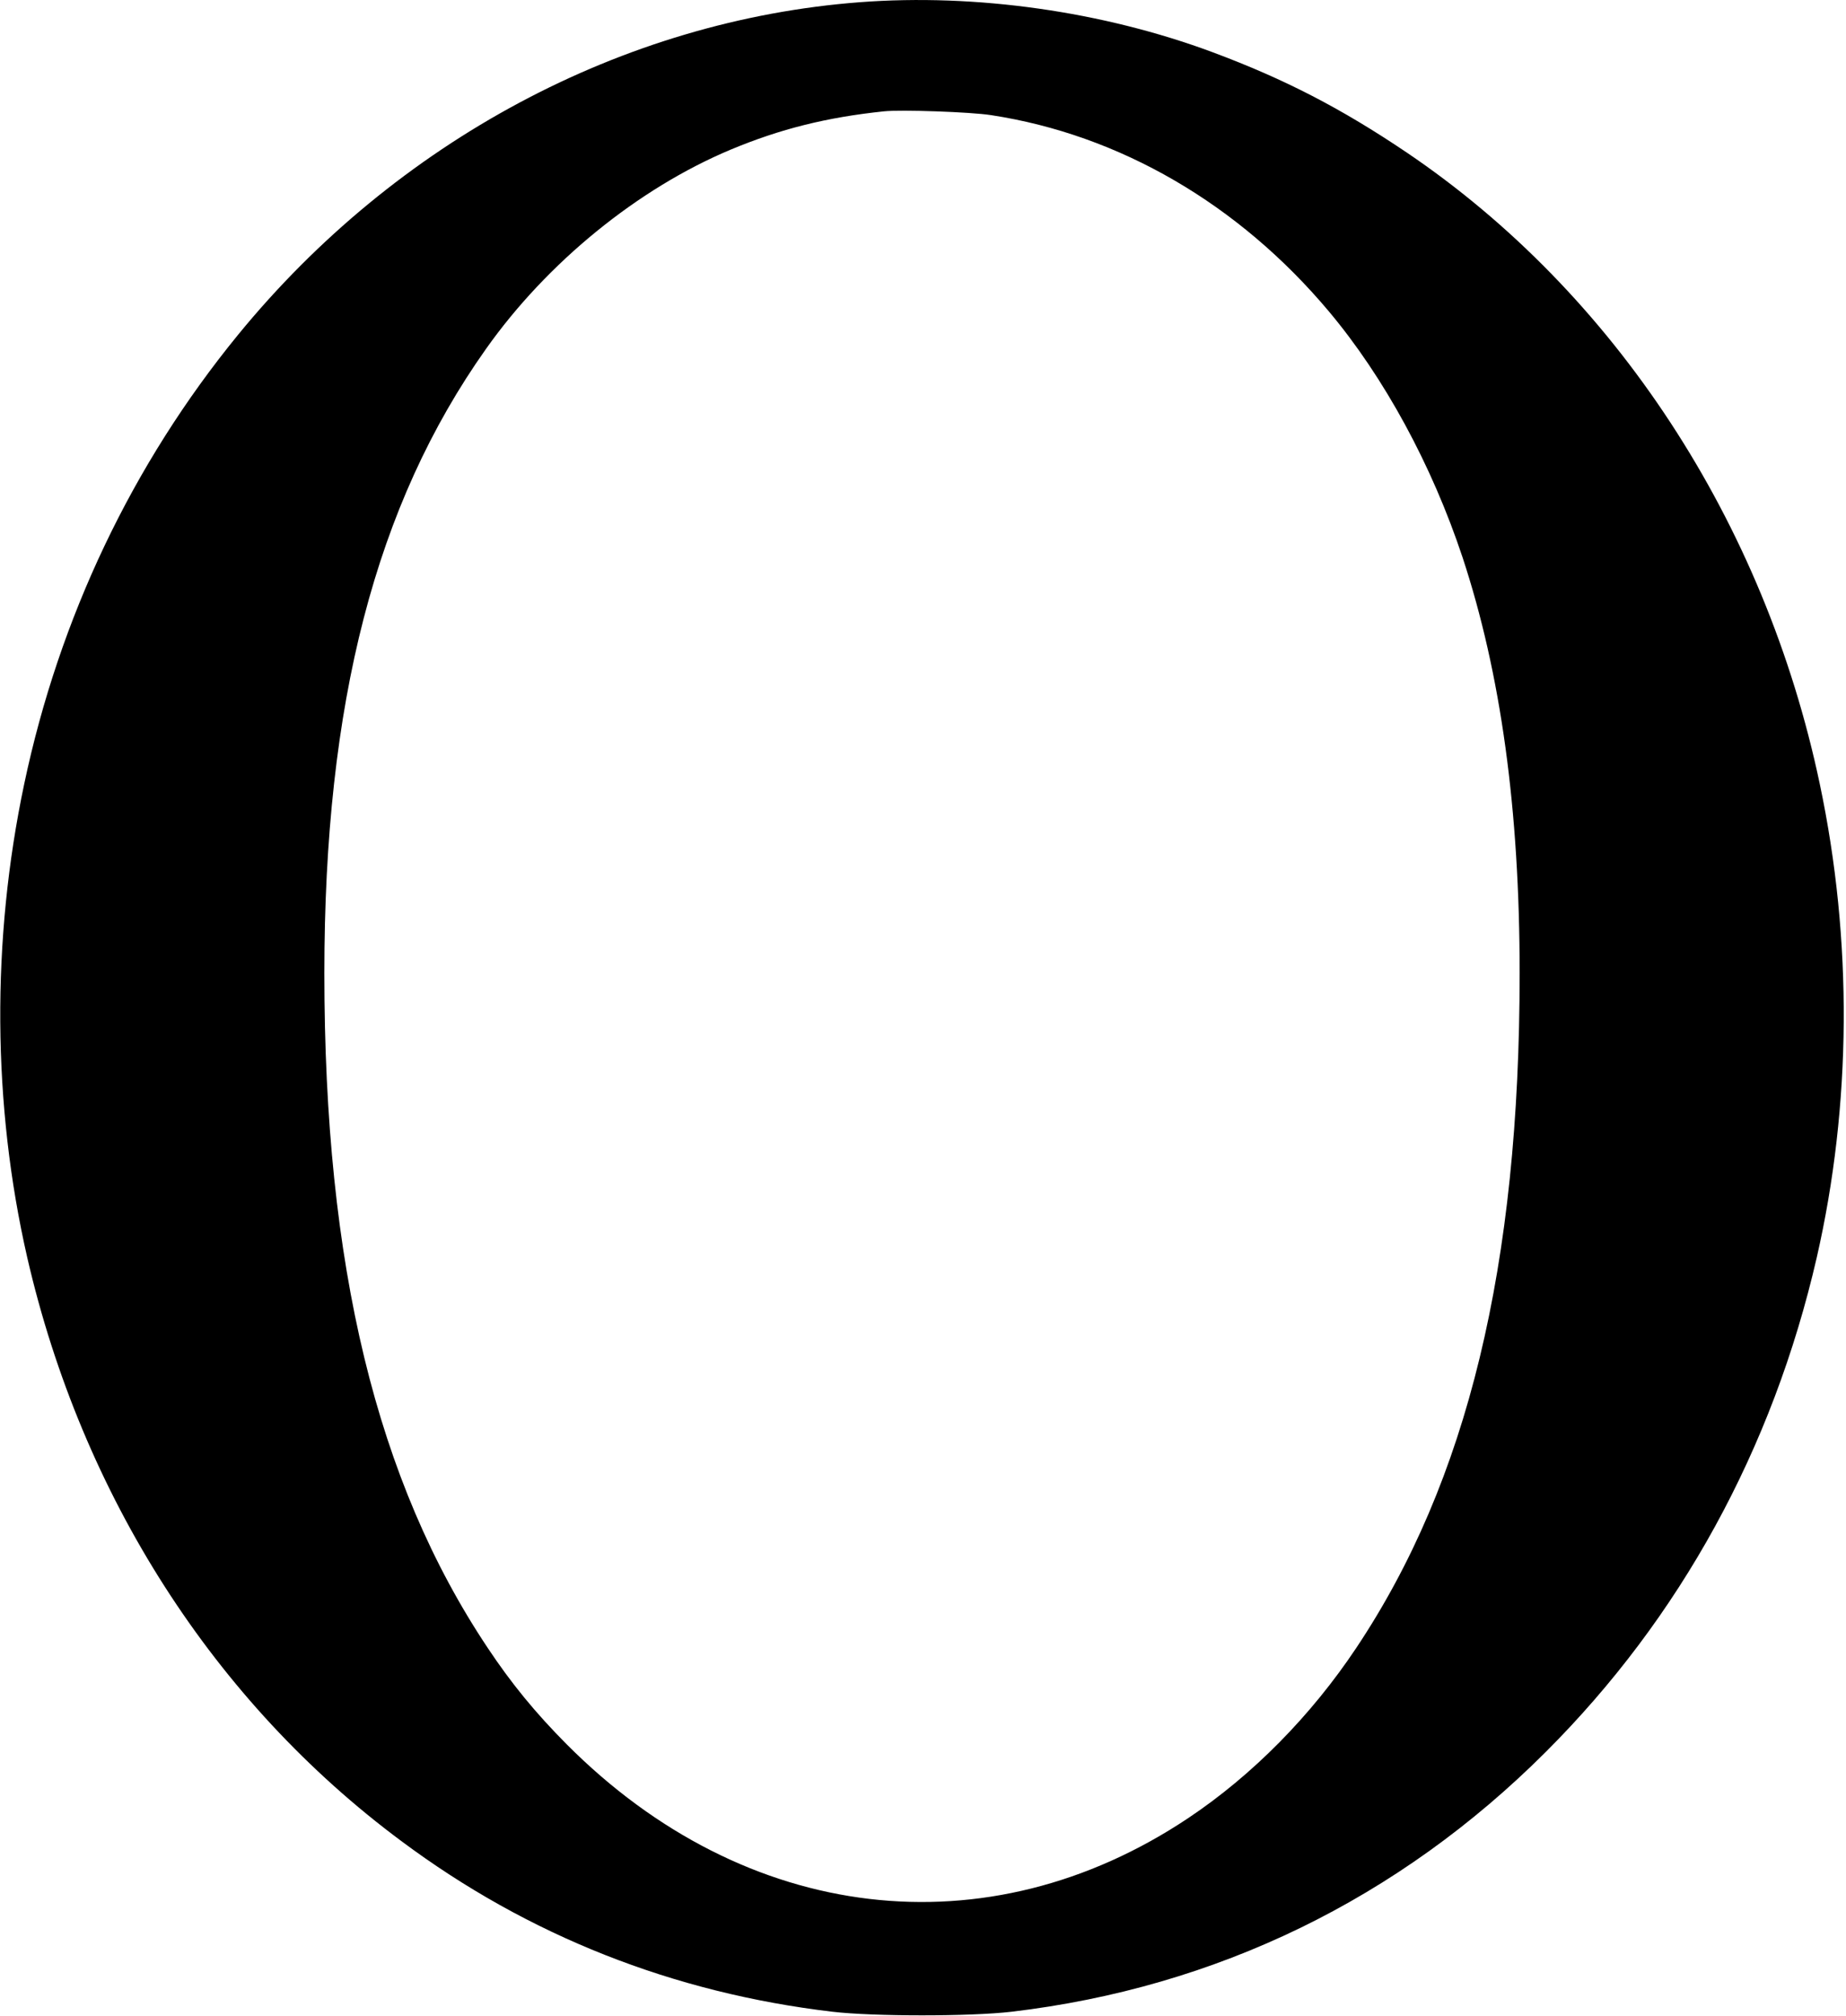 <?xml version="1.0" standalone="no"?>
<!DOCTYPE svg PUBLIC "-//W3C//DTD SVG 20010904//EN"
 "http://www.w3.org/TR/2001/REC-SVG-20010904/DTD/svg10.dtd">
<svg version="1.0" xmlns="http://www.w3.org/2000/svg"
 width="922pt" height="1007pt" viewBox="0 0 922 1007"
 preserveAspectRatio="xMidYMid meet">
<g transform="translate(0,1007) scale(0.1,-0.1)"
fill="#000000" stroke="none">
<path d="M4295 10059 c-1185 -90 -2316 -695 -3106 -1661 -528 -646 -893 -1413
-1068 -2243 -165 -781 -159 -1604 15 -2365 274 -1190 934 -2221 1869 -2915
633 -472 1357 -758 2153 -852 206 -24 688 -24 894 0 1024 121 1933 563 2668
1297 672 671 1134 1513 1354 2470 174 761 180 1584 15 2365 -275 1307 -1024
2451 -2064 3154 -328 221 -609 366 -968 500 -548 204 -1183 294 -1762 250z
m655 -564 c642 -98 1237 -444 1687 -980 277 -330 515 -768 668 -1229 191 -579
285 -1260 285 -2076 0 -1461 -260 -2537 -816 -3370 -226 -339 -518 -635 -838
-849 -1005 -672 -2213 -529 -3106 368 -155 156 -275 302 -394 481 -556 833
-816 1909 -816 3370 0 1351 256 2339 807 3117 306 433 760 802 1223 996 247
103 478 161 765 191 85 9 434 -3 535 -19z"/>
</g>
</svg>
